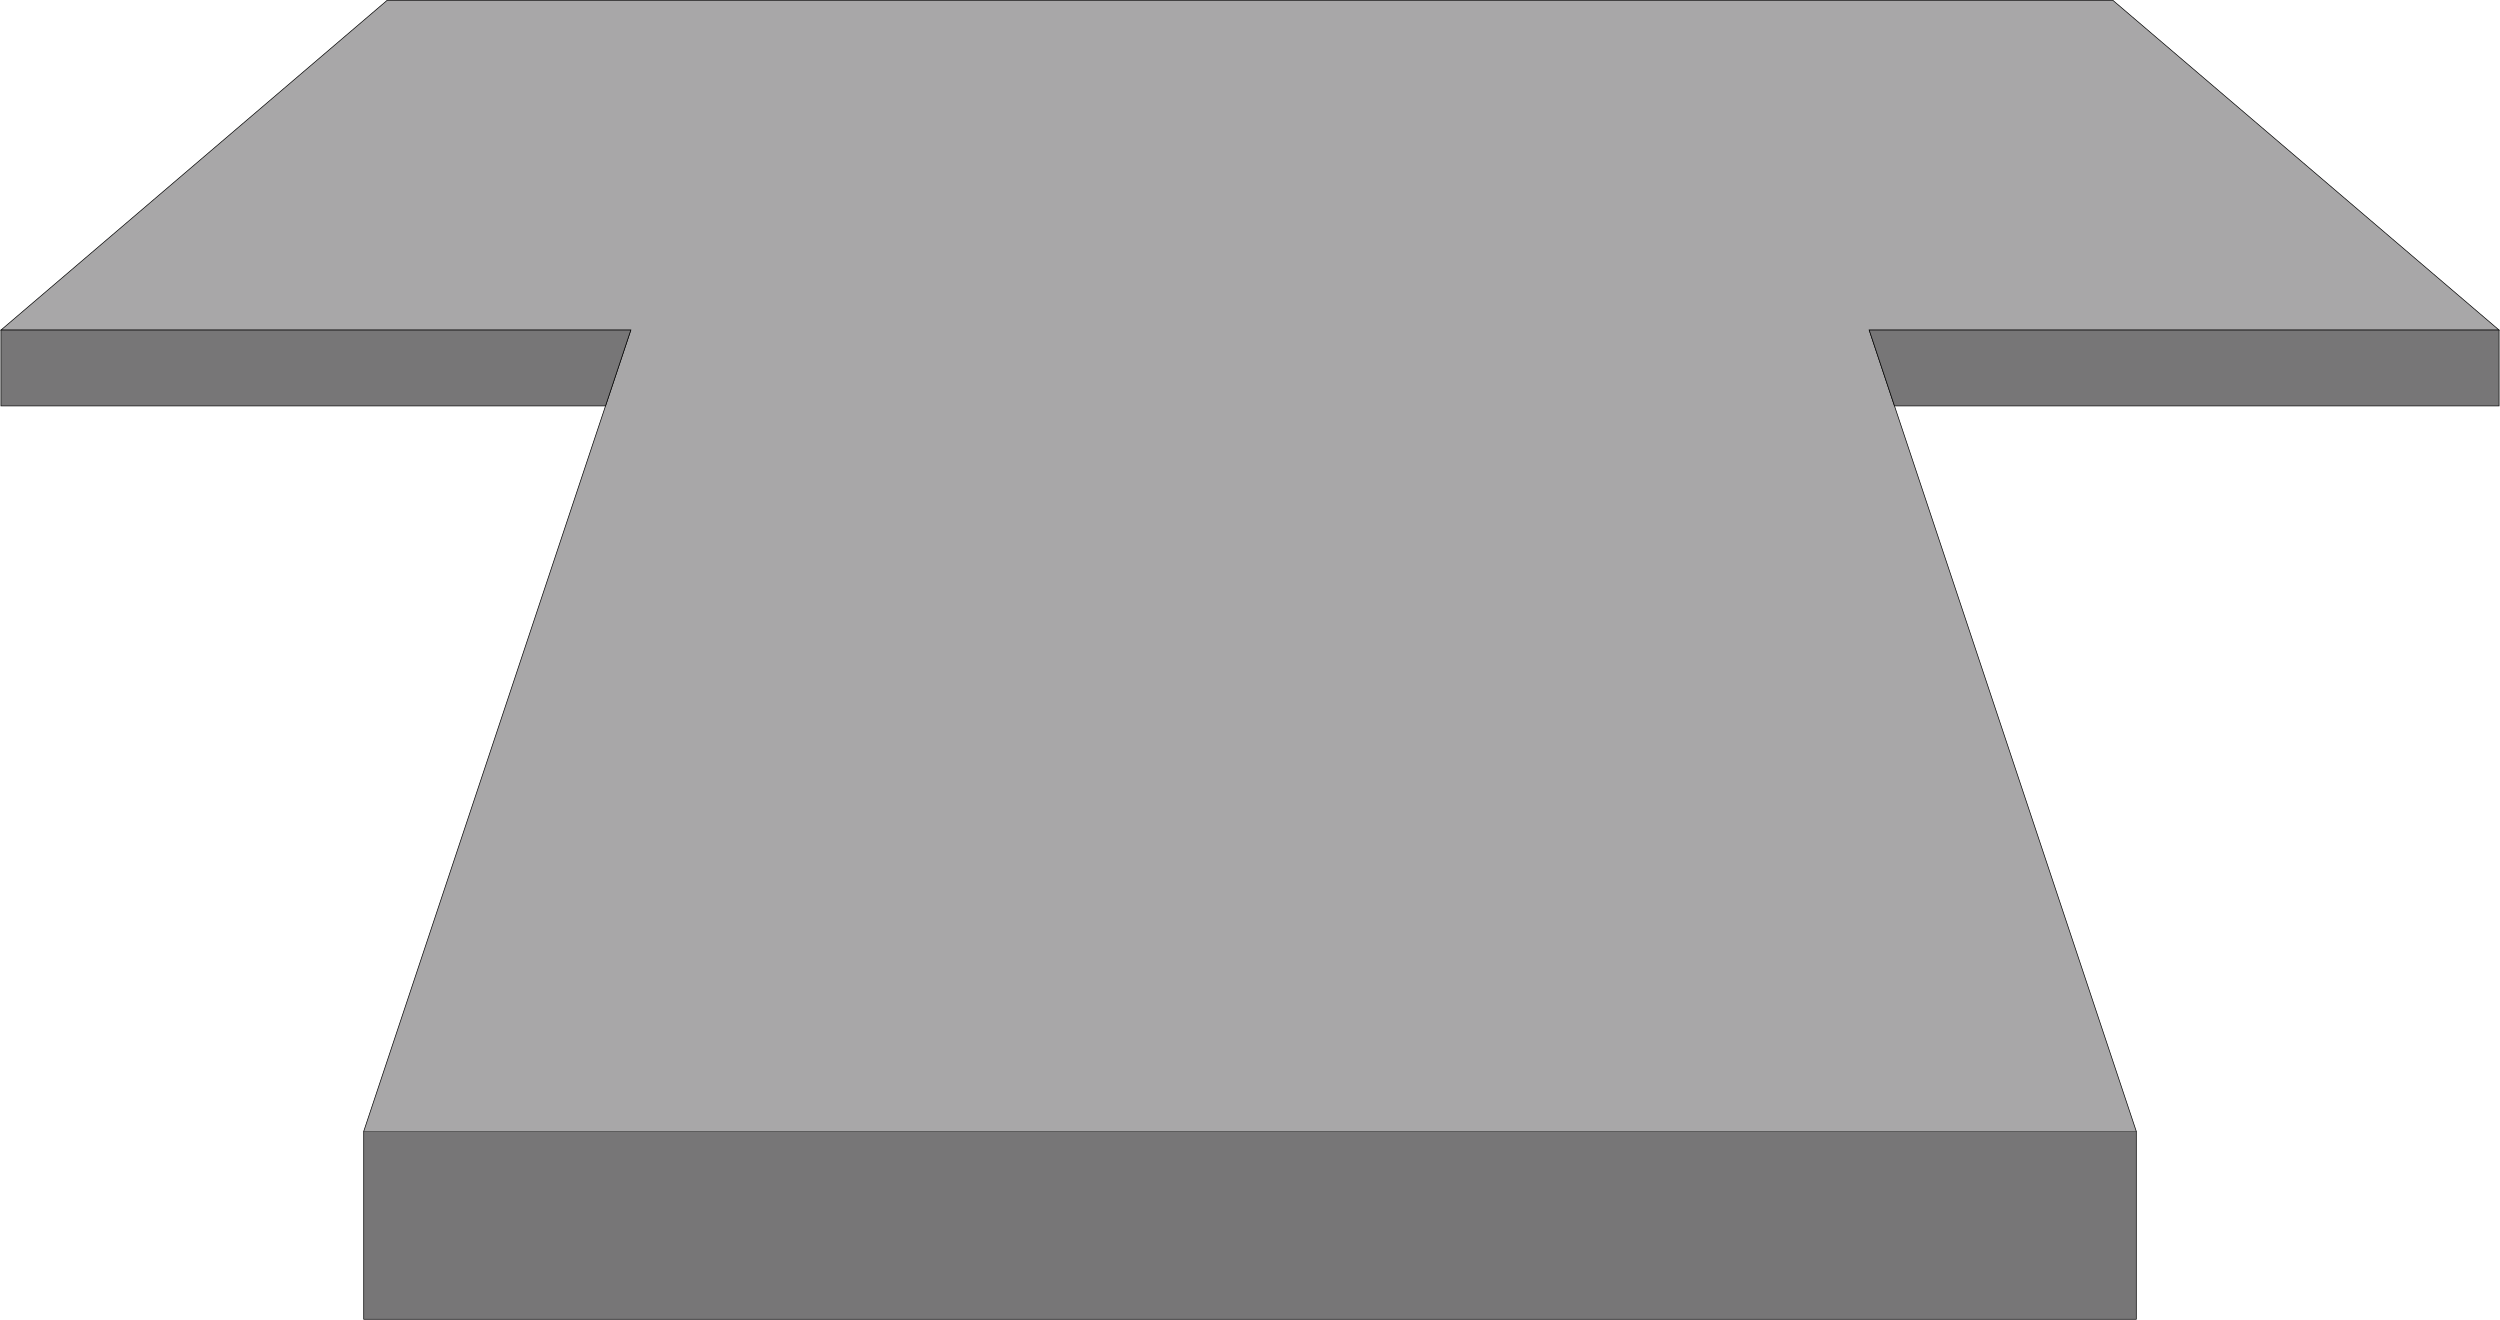 <?xml version="1.0" encoding="UTF-8"?><svg xmlns="http://www.w3.org/2000/svg" viewBox="0 0 3631.71 1917"><defs><style>.d{fill:#a8a7a8;}.d,.e{stroke:#000;stroke-miterlimit:10;}.e{fill:#777677;}</style></defs><g id="a"/><g id="b"><g id="c"><g><rect class="e" x="528.36" y="1643.5" width="2575" height="273"/><polyline class="d" points="528.36 1643.5 916.36 479.5 1.36 479.5 562.36 .5 3069.36 .5 3630.36 479.5 2715.36 479.5 3103.36 1643.5"/><polygon class="e" points="1.36 479.5 1.36 589.68 879.63 589.68 916.36 479.5 1.36 479.5"/><polygon class="e" points="3630.36 479.5 3630.36 589.68 2752.08 589.68 2715.36 479.5 3630.36 479.5"/></g></g></g></svg>